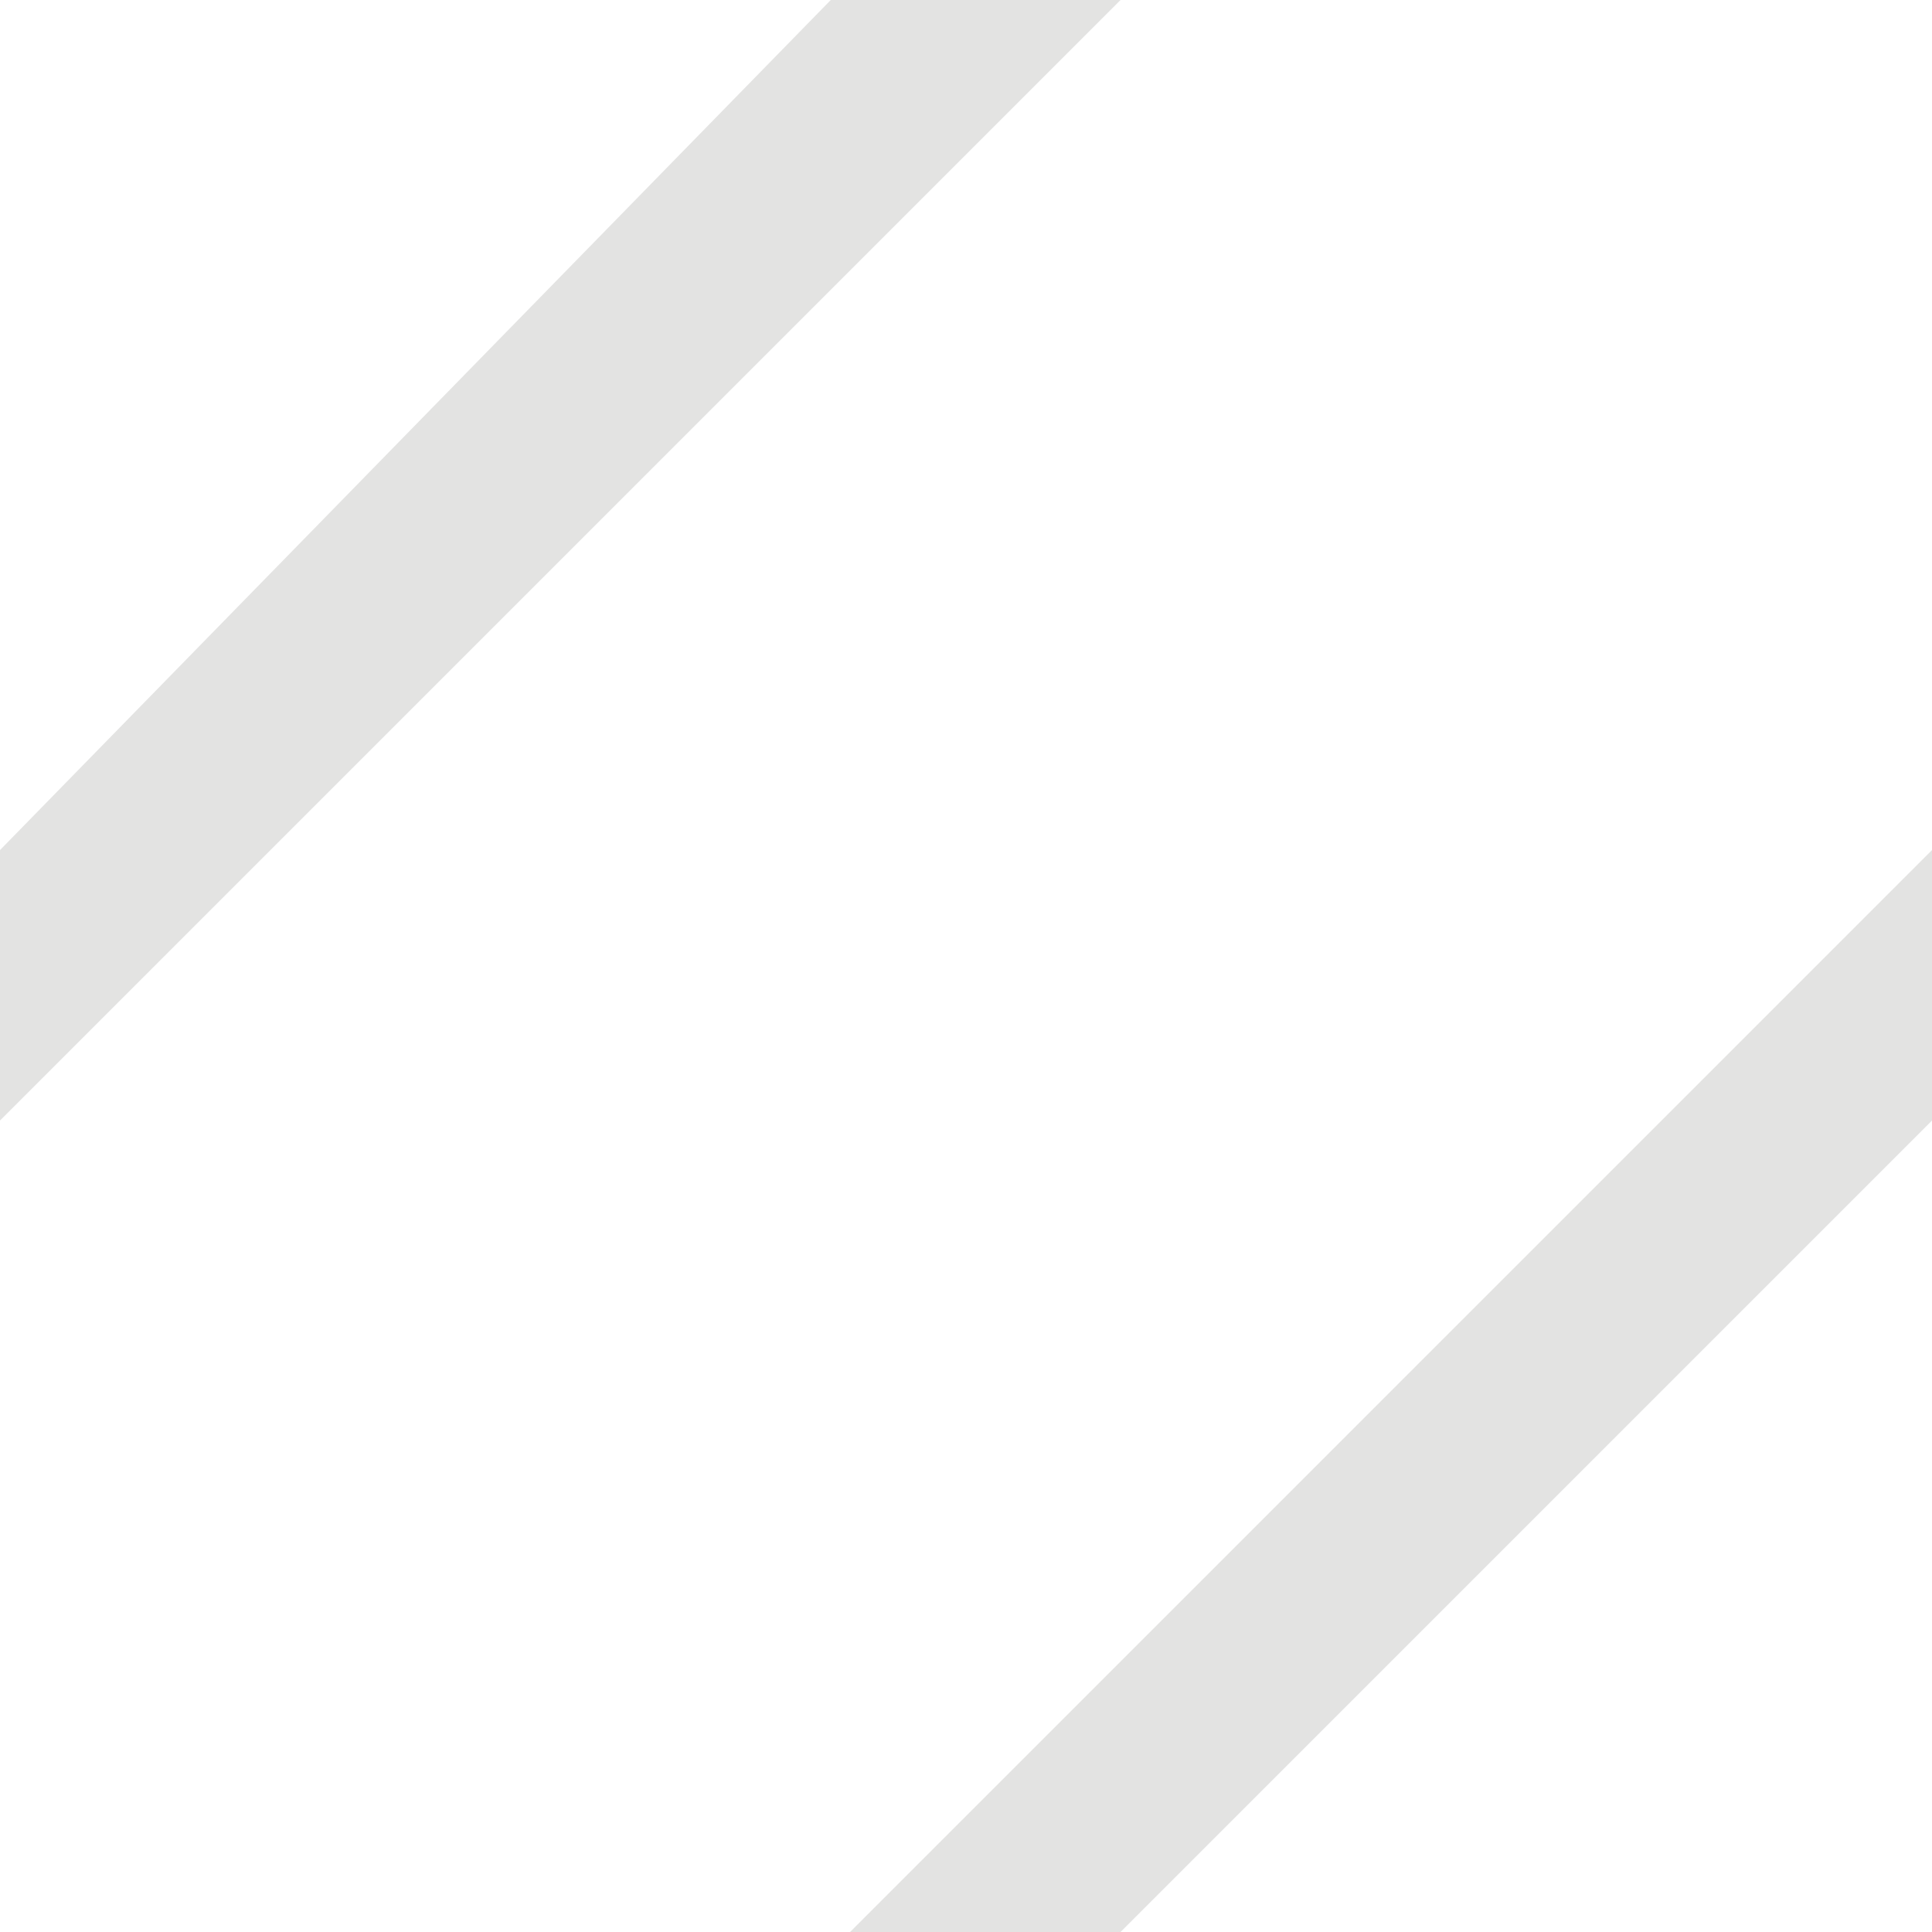 <svg width="10" height="10" viewBox="0 0 10 10" xmlns="http://www.w3.org/2000/svg"><g fill="none" fill-rule="evenodd"><path fill="#E3E3E2" fill-rule="nonzero" d="M10 4.4L4.4 10h1.4L10 5.8z"/><path d="M0 5.8V4.4"/><path fill="#E3E3E2" fill-rule="nonzero" d="M4.3 0L0 4.4v1.4L5.8 0z"/></g></svg>
